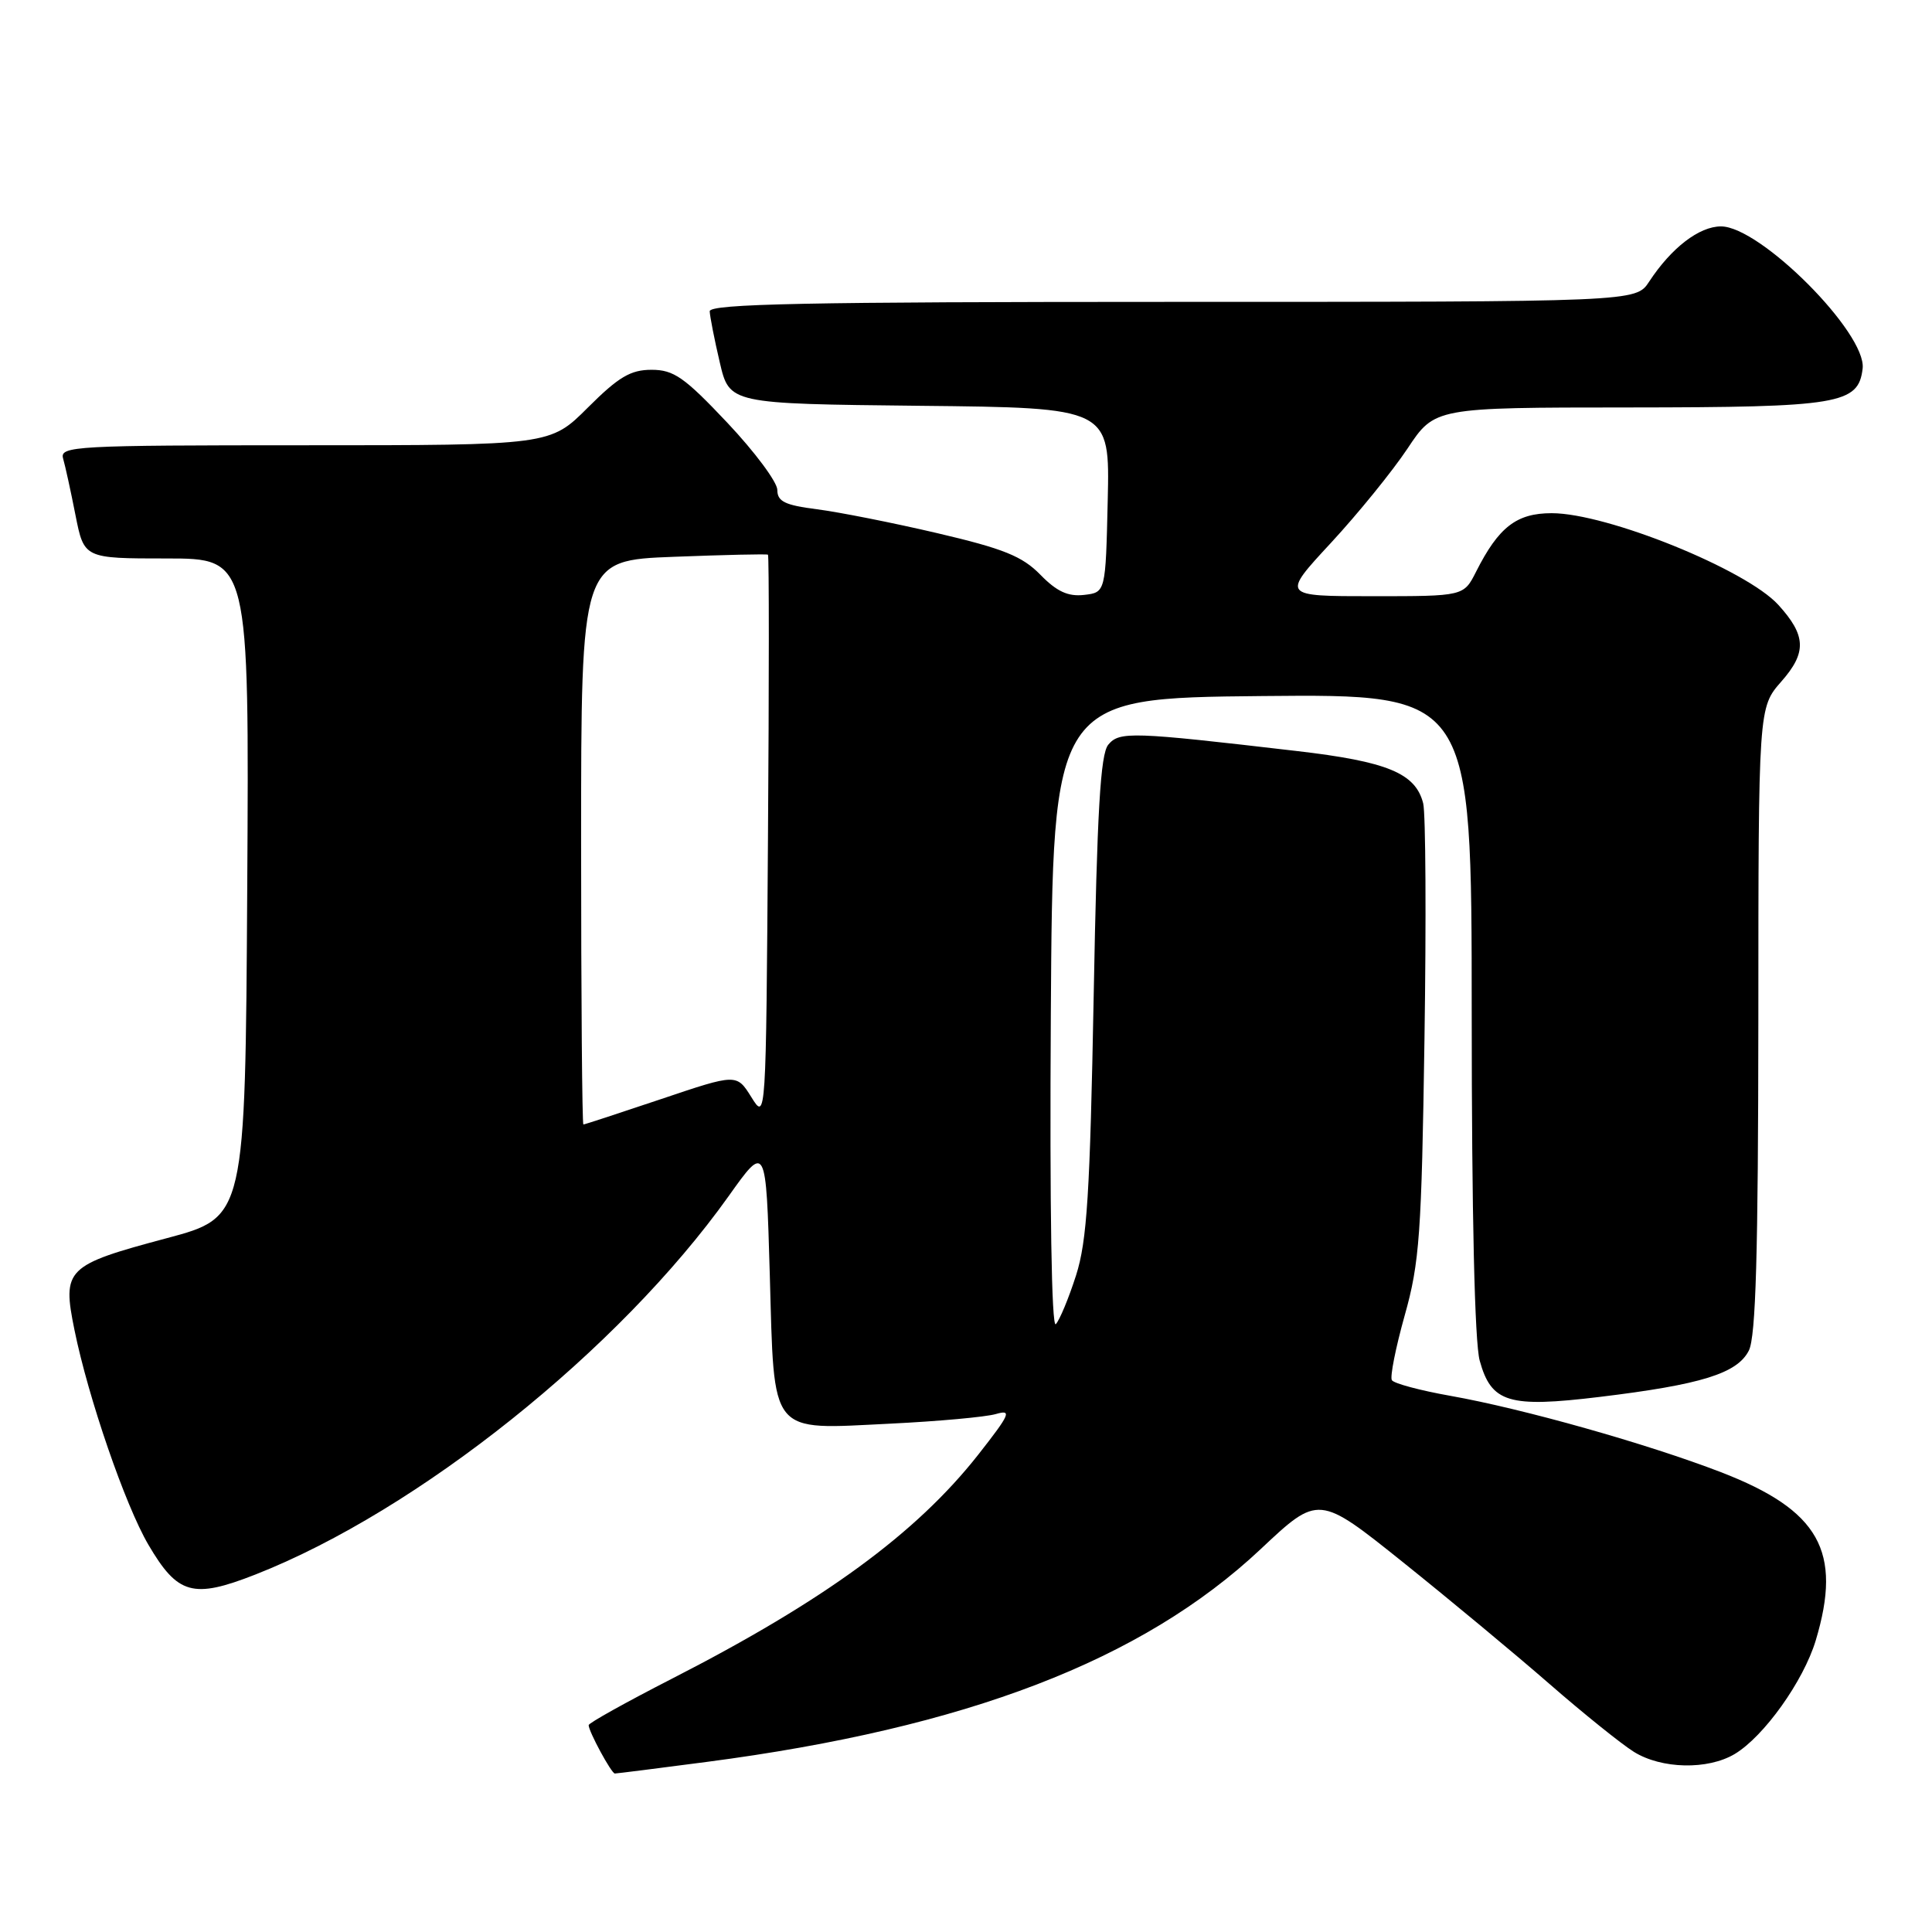 <?xml version="1.0" encoding="UTF-8" standalone="no"?>
<!DOCTYPE svg PUBLIC "-//W3C//DTD SVG 1.1//EN" "http://www.w3.org/Graphics/SVG/1.1/DTD/svg11.dtd" >
<svg xmlns="http://www.w3.org/2000/svg" xmlns:xlink="http://www.w3.org/1999/xlink" version="1.1" viewBox="0 0 256 256">
 <g >
 <path fill="currentColor"
d=" M 93.66 233.46 C 128.08 228.95 151.33 220.02 167.03 205.28 C 174.72 198.05 174.72 198.05 185.91 207.01 C 192.06 211.94 200.79 219.19 205.30 223.12 C 209.81 227.05 214.85 231.10 216.50 232.13 C 220.17 234.41 226.28 234.54 229.85 232.42 C 233.73 230.10 238.96 222.77 240.59 217.38 C 244.15 205.55 241.08 200.11 228.03 195.07 C 218.27 191.31 201.84 186.67 192.21 184.96 C 188.19 184.25 184.69 183.31 184.43 182.88 C 184.16 182.45 184.93 178.59 186.13 174.30 C 188.10 167.32 188.37 163.49 188.75 137.68 C 188.99 121.83 188.91 107.78 188.58 106.45 C 187.57 102.45 183.85 100.91 171.79 99.51 C 149.93 96.96 148.33 96.90 146.85 98.68 C 145.81 99.93 145.37 107.51 144.92 131.90 C 144.43 158.17 144.04 164.43 142.58 169.00 C 141.61 172.03 140.40 174.93 139.90 175.46 C 139.34 176.05 139.08 160.04 139.24 134.46 C 139.50 92.50 139.50 92.50 167.25 92.23 C 195.00 91.97 195.00 91.97 195.01 134.23 C 195.01 160.79 195.40 177.91 196.07 180.30 C 197.61 185.87 199.90 186.56 211.95 185.10 C 225.43 183.47 230.19 181.99 231.73 178.96 C 232.66 177.12 232.97 166.11 232.99 135.13 C 233.00 93.76 233.00 93.76 236.04 90.30 C 239.42 86.46 239.33 84.21 235.64 80.15 C 231.38 75.47 212.93 68.00 205.61 68.00 C 200.95 68.00 198.58 69.83 195.59 75.75 C 193.95 79.00 193.95 79.00 181.88 79.00 C 169.81 79.00 169.81 79.00 176.35 71.94 C 179.94 68.06 184.51 62.43 186.50 59.44 C 190.11 54.00 190.11 54.00 215.80 53.99 C 243.76 53.97 246.25 53.55 246.81 48.83 C 247.35 44.15 233.25 30.00 228.04 30.00 C 225.15 30.00 221.46 32.84 218.52 37.32 C 216.77 40.00 216.77 40.00 155.38 40.00 C 106.92 40.00 94.01 40.26 94.04 41.25 C 94.07 41.94 94.66 44.98 95.37 48.00 C 96.65 53.50 96.65 53.50 121.86 53.77 C 147.06 54.03 147.06 54.03 146.78 66.27 C 146.50 78.50 146.50 78.50 143.64 78.83 C 141.52 79.07 140.02 78.38 137.85 76.15 C 135.45 73.70 132.97 72.70 124.21 70.65 C 118.32 69.27 111.14 67.85 108.25 67.48 C 104.01 66.94 103.00 66.45 103.00 64.92 C 103.00 63.89 100.02 59.88 96.38 56.02 C 90.68 49.98 89.28 49.00 86.33 49.00 C 83.55 49.00 81.96 49.95 77.90 54.00 C 72.90 59.00 72.90 59.00 40.38 59.00 C 9.89 59.00 7.90 59.11 8.36 60.75 C 8.64 61.71 9.38 65.09 10.00 68.25 C 11.14 74.00 11.14 74.00 22.08 74.00 C 33.02 74.00 33.02 74.00 32.76 117.65 C 32.50 161.29 32.50 161.29 22.12 164.06 C 8.72 167.64 8.22 168.13 9.87 176.24 C 11.70 185.23 16.59 199.44 19.66 204.68 C 23.55 211.31 25.57 211.88 33.85 208.63 C 55.37 200.18 82.03 178.87 96.53 158.52 C 101.50 151.53 101.50 151.53 102.00 168.85 C 102.62 190.47 101.78 189.43 118.00 188.64 C 124.33 188.33 130.60 187.76 131.95 187.37 C 134.12 186.74 133.86 187.35 129.63 192.74 C 121.42 203.18 109.20 212.12 89.01 222.45 C 82.96 225.55 78.00 228.31 78.00 228.59 C 78.00 229.43 81.02 235.00 81.47 235.00 C 81.71 235.00 87.19 234.31 93.66 233.46 Z  M 77.00 111.62 C 77.00 74.25 77.00 74.25 89.25 73.78 C 95.99 73.52 101.62 73.39 101.76 73.50 C 101.91 73.60 101.91 90.52 101.76 111.10 C 101.50 148.50 101.50 148.50 99.56 145.38 C 97.61 142.26 97.61 142.26 87.61 145.63 C 82.11 147.48 77.47 149.00 77.30 149.00 C 77.14 149.00 77.00 132.18 77.00 111.62 Z "/>
</g>
</svg>